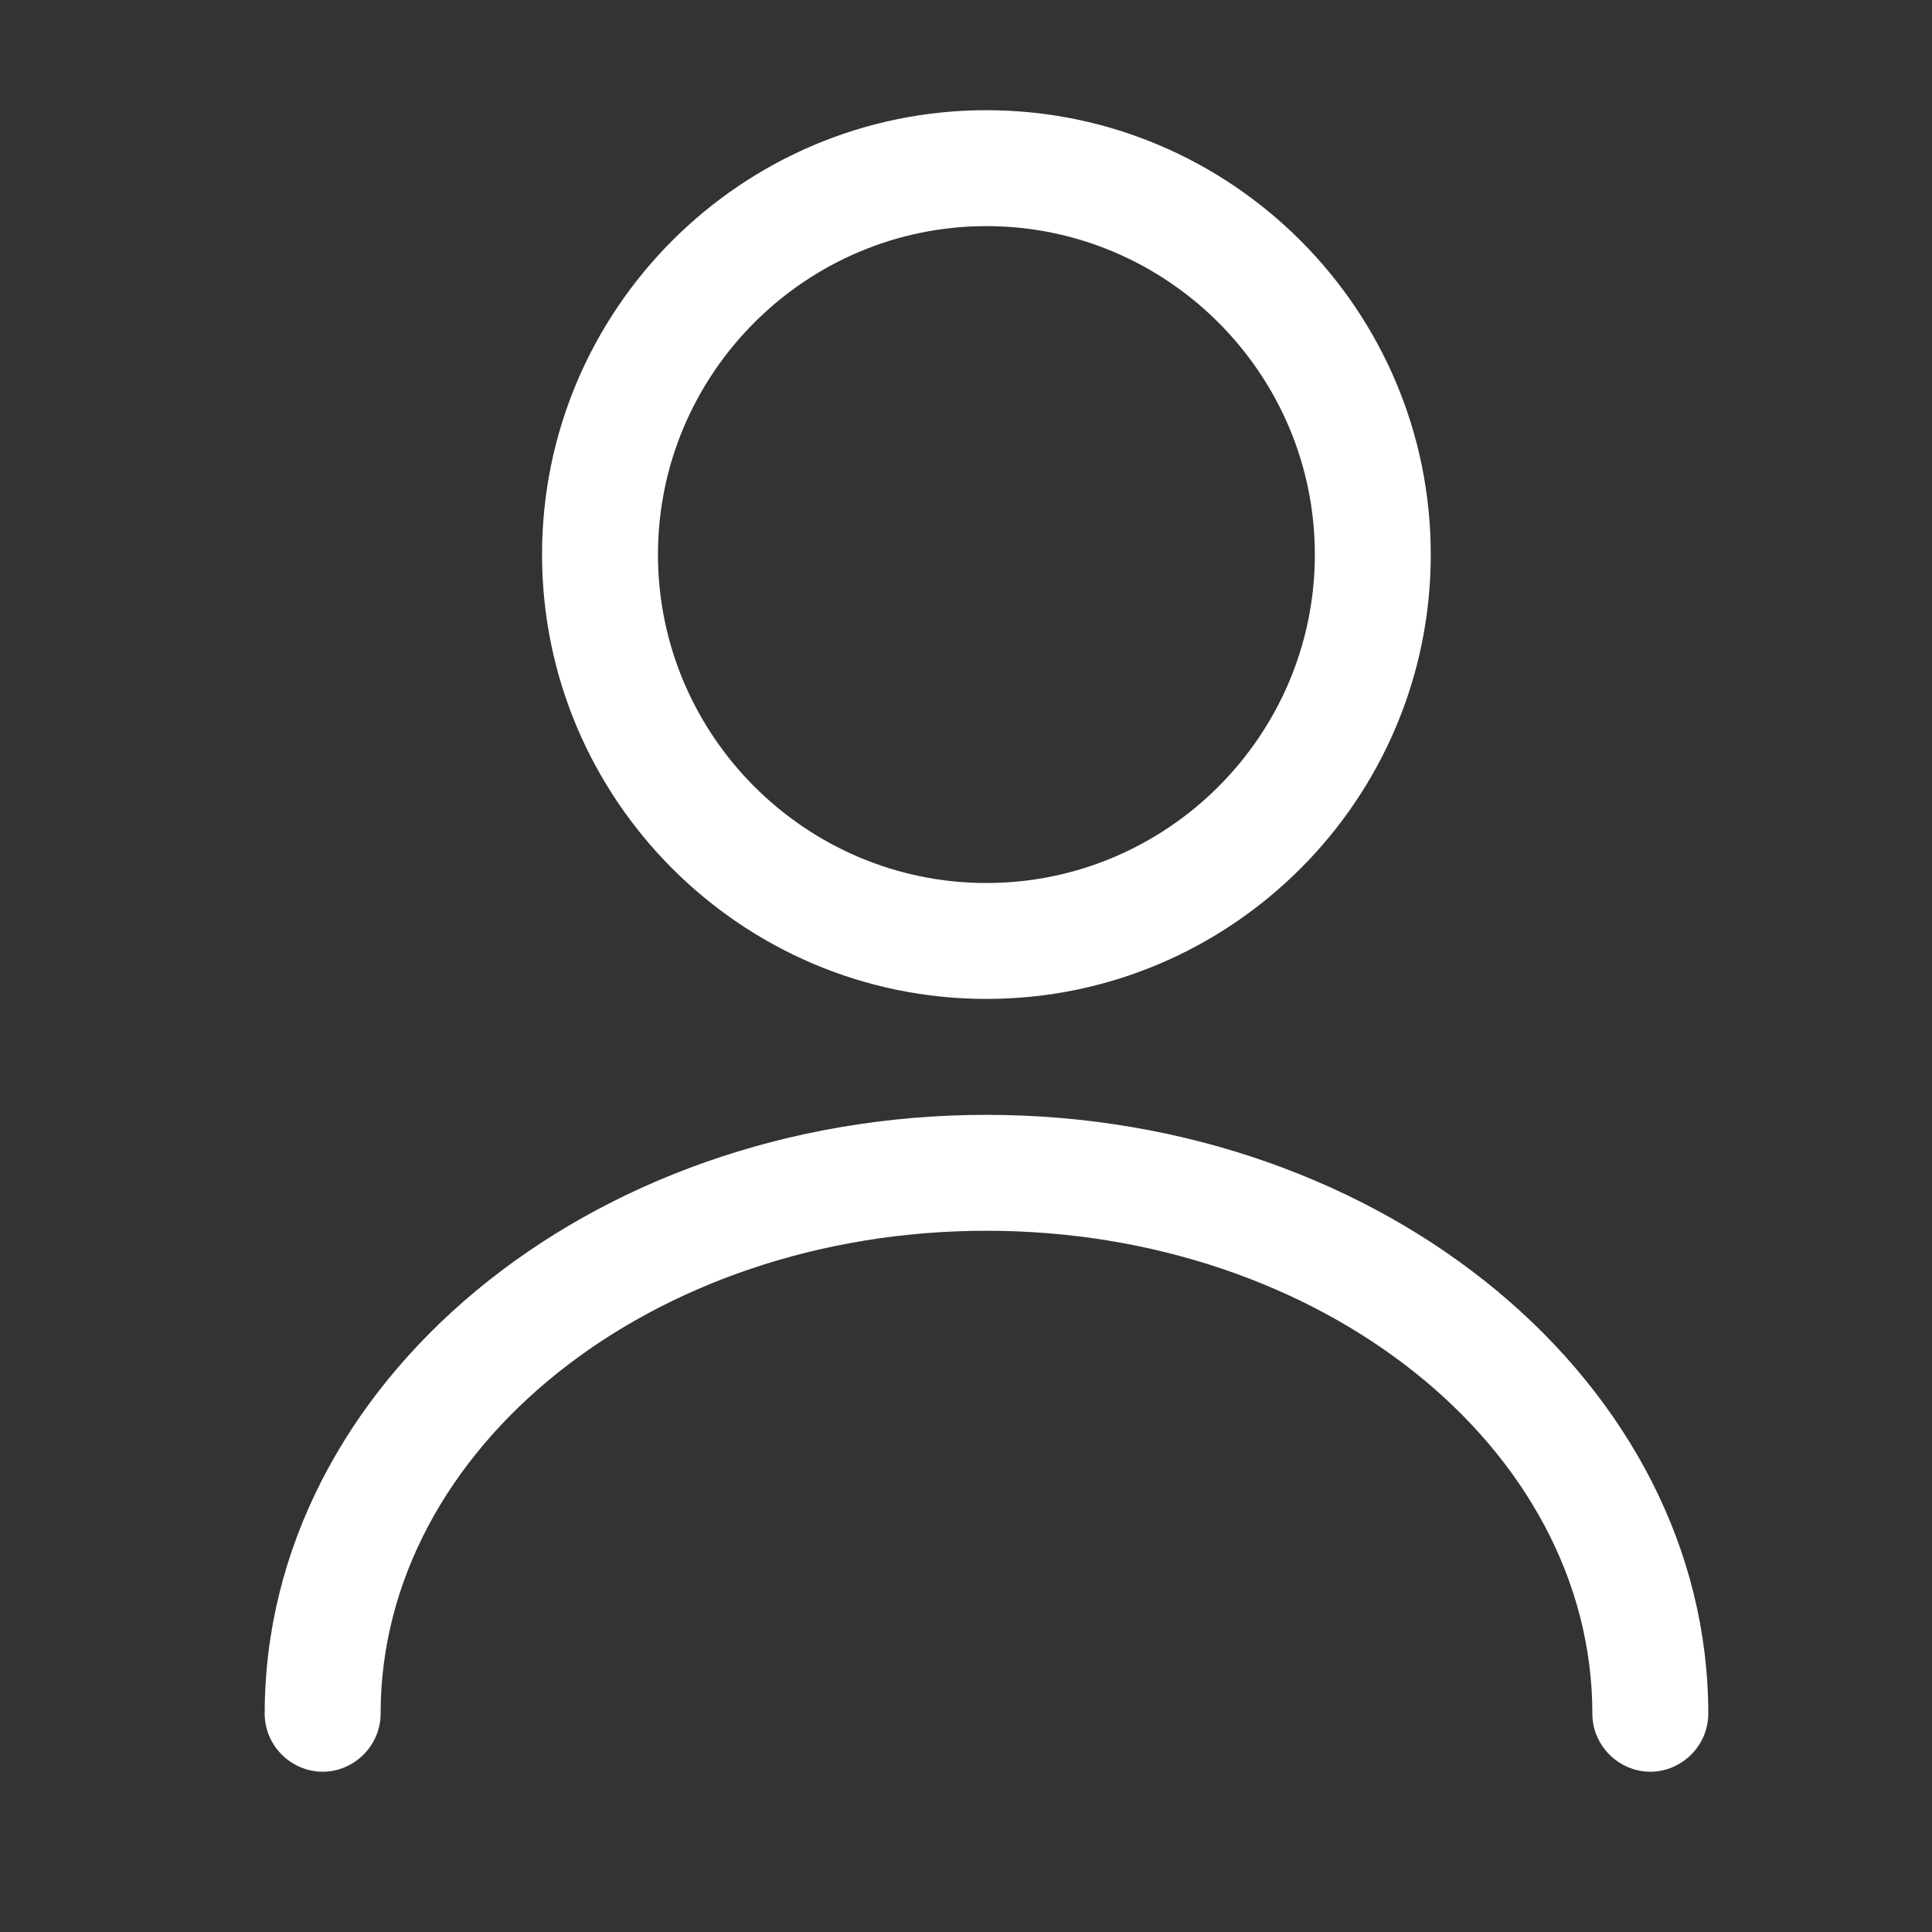 <svg width="25" height="25" viewBox="0 0 25 25" fill="none" xmlns="http://www.w3.org/2000/svg">
<rect x="0" y="0" width="25" height="25" fill="#333333" stroke="none"/>
<path d="M12.764 12.926C9.594 12.926 7.014 10.346 7.014 7.176C7.014 4.006 9.594 1.426 12.764 1.426C15.934 1.426 18.514 4.006 18.514 7.176C18.514 10.346 15.934 12.926 12.764 12.926ZM12.764 2.926C10.424 2.926 8.514 4.836 8.514 7.176C8.514 9.516 10.424 11.426 12.764 11.426C15.104 11.426 17.014 9.516 17.014 7.176C17.014 4.836 15.104 2.926 12.764 2.926Z" fill="white"/>
<path d="M21.355 22.926C20.945 22.926 20.605 22.586 20.605 22.176C20.605 18.726 17.085 15.926 12.765 15.926C8.445 15.926 4.925 18.726 4.925 22.176C4.925 22.586 4.585 22.926 4.175 22.926C3.765 22.926 3.425 22.586 3.425 22.176C3.425 17.906 7.615 14.426 12.765 14.426C17.915 14.426 22.105 17.906 22.105 22.176C22.105 22.586 21.765 22.926 21.355 22.926Z" fill="white"/>
</svg>
